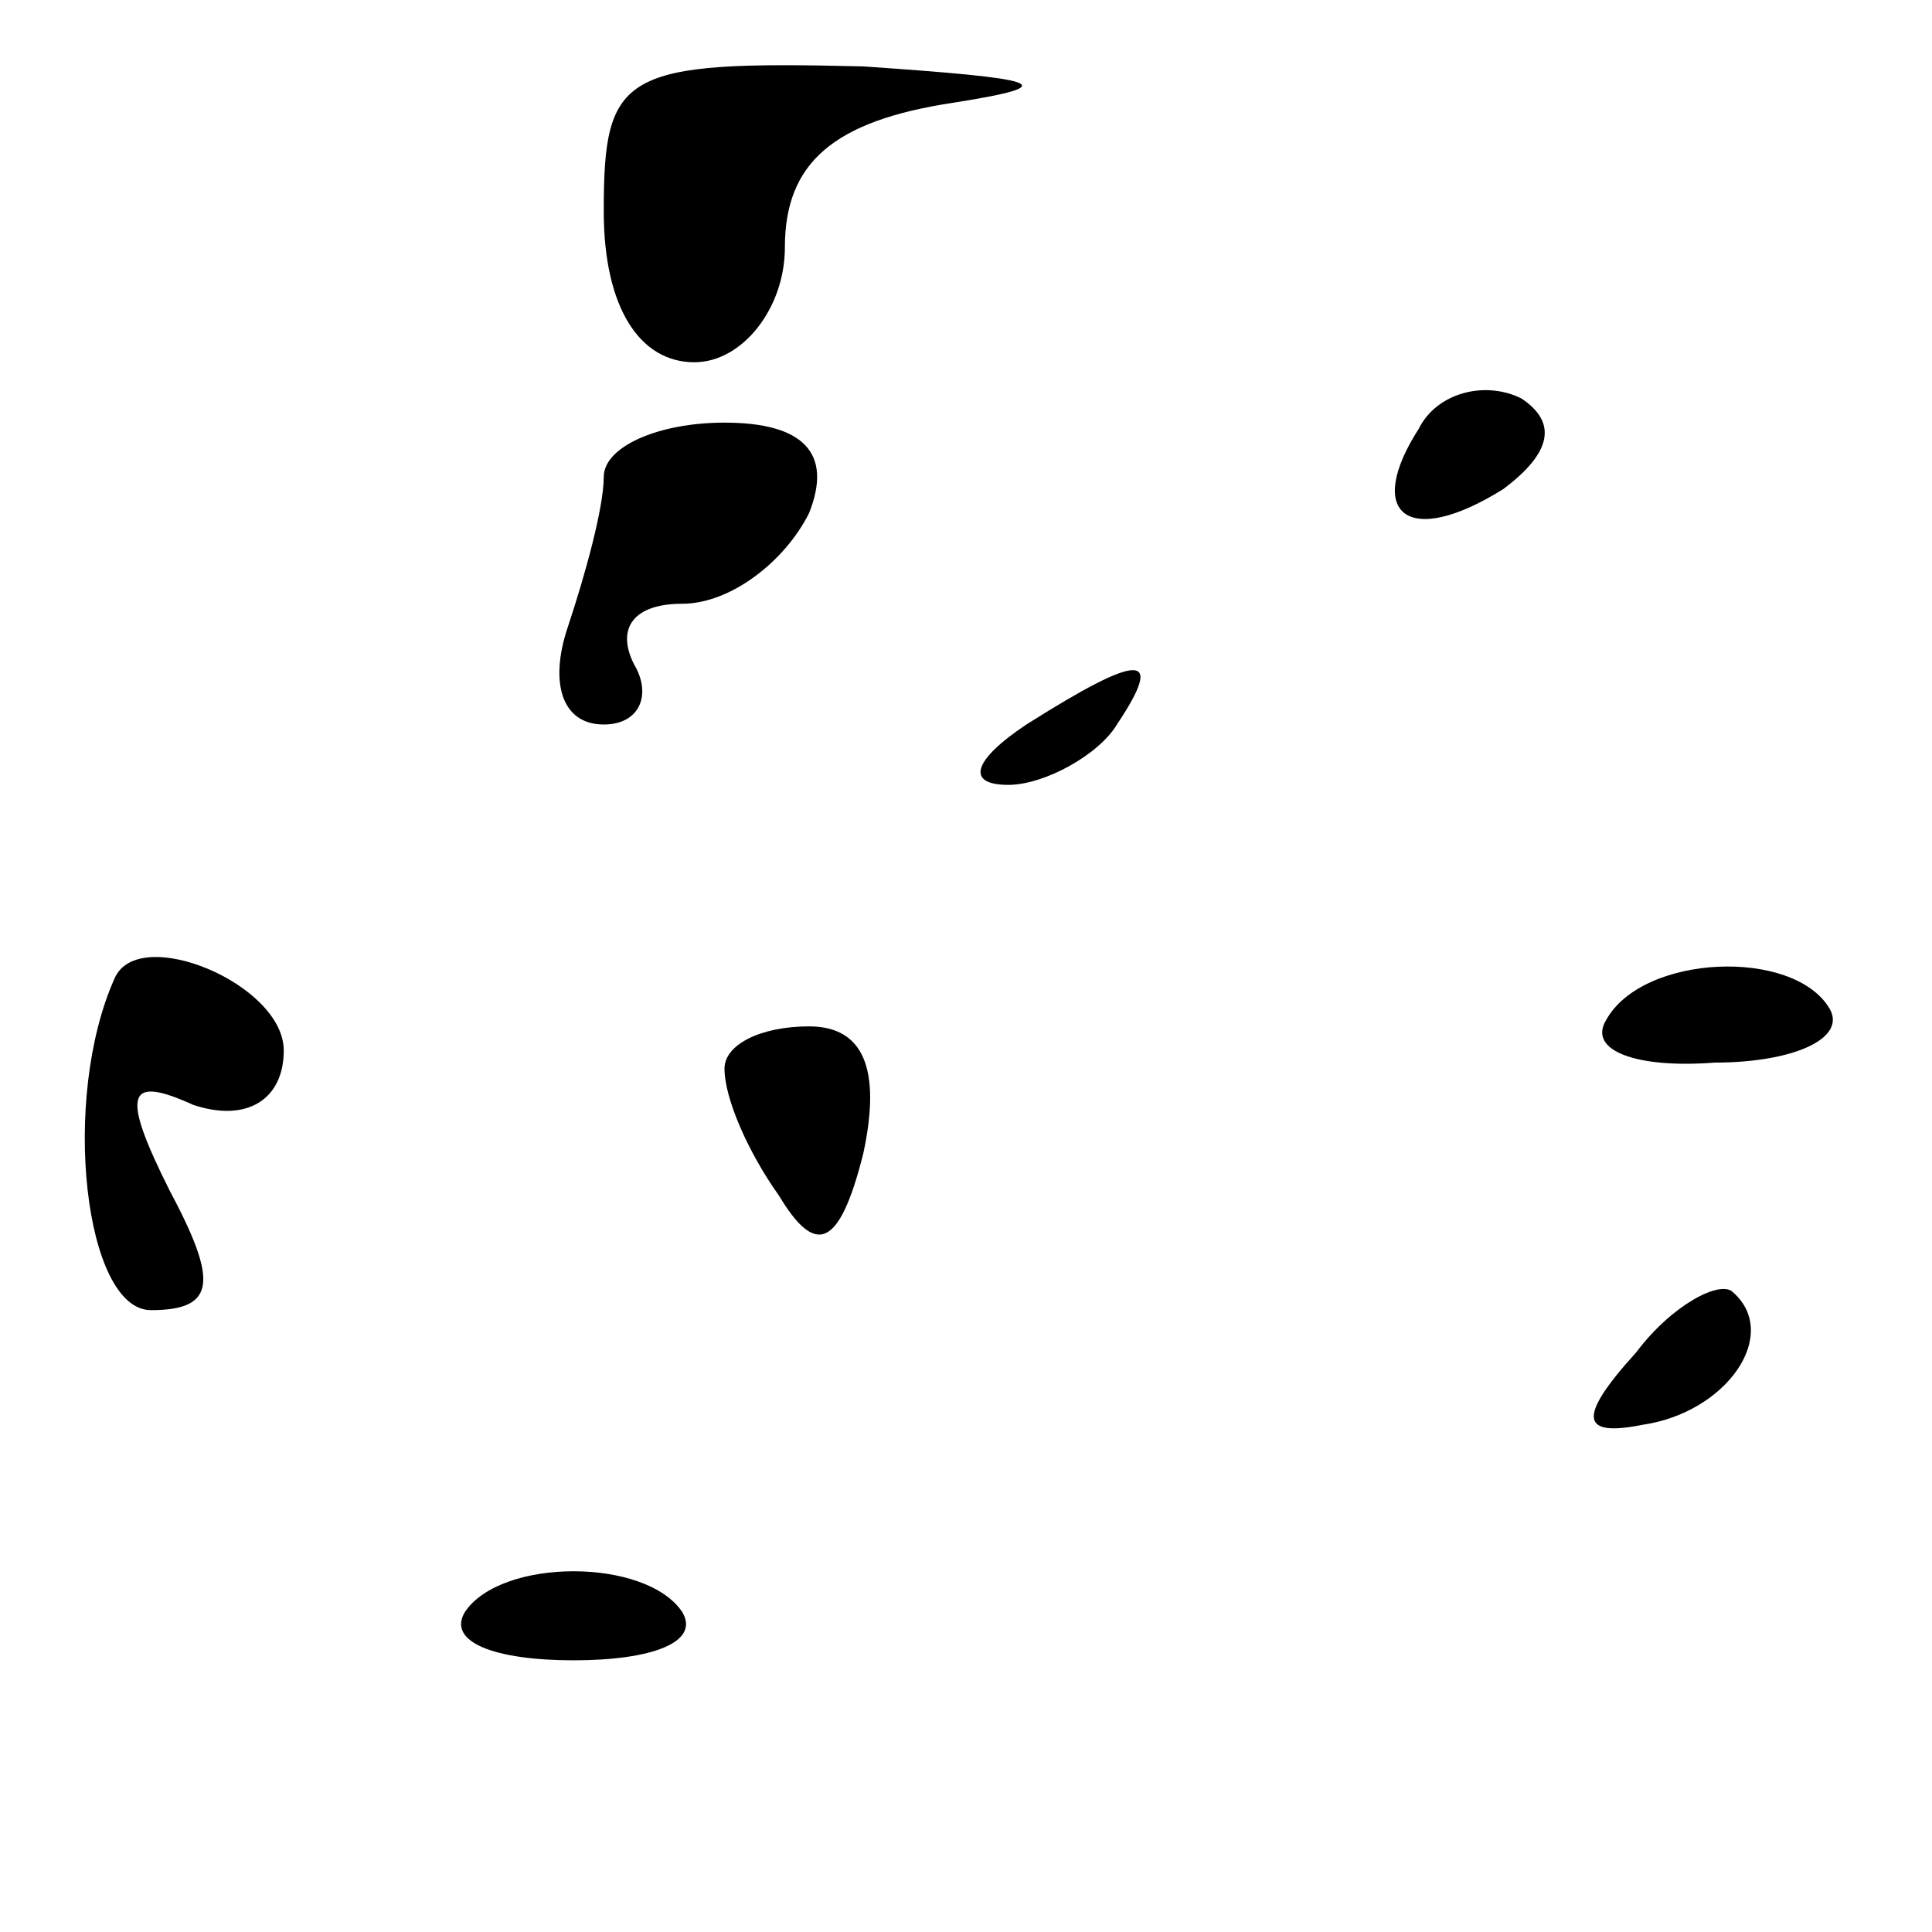 <?xml version="1.0" standalone="no"?>
<!DOCTYPE svg PUBLIC "-//W3C//DTD SVG 20010904//EN"
 "http://www.w3.org/TR/2001/REC-SVG-20010904/DTD/svg10.dtd">
<svg version="1.0" xmlns="http://www.w3.org/2000/svg"
 width="32pt" height="32pt" viewBox="0 0 32 32"
 preserveAspectRatio="xMidYMid meet">
<g transform="translate(0,32) scale(0.1,-0.1)"
fill="#000000" stroke="none">
<path fill="#000000" stroke="none" d="M100 285 c0 -16 6 -25 15 -25 8 0 15 9
15 19 0 14 8 21 28 24 19 3 14 4 -15 6 -40 1 -43 -1 -43 -24z"/>
<path fill="#000000" stroke="none" d="M235 249 c-9 -14 -2 -20 14 -10 8 6 9
11 3 15 -6 3 -14 1 -17 -5z"/>
<path fill="#000000" stroke="none" d="M100 241 c0 -5 -3 -16 -6 -25 -3 -9 -1
-16 6 -16 6 0 8 5 5 10 -3 6 0 10 8 10 8 0 17 7 21 15 4 10 -1 15 -14 15 -11
0 -20 -4 -20 -9z"/>
<path fill="#000000" stroke="none" d="M170 200 c-9 -6 -10 -10 -3 -10 6 0 15
5 18 10 8 12 4 12 -15 0z"/>
<path fill="#000000" stroke="none" d="M19 158 c-9 -20 -5 -55 6 -55 11 0 11
5 3 20 -8 16 -7 19 4 14 9 -3 15 1 15 9 0 11 -24 21 -28 12z"/>
<path fill="#000000" stroke="none" d="M266 151 c-3 -5 5 -8 18 -7 13 0 22 4
19 9 -6 10 -31 9 -37 -2z"/>
<path fill="#000000" stroke="none" d="M120 143 c0 -5 4 -14 9 -21 6 -10 10
-9 14 7 3 14 0 21 -9 21 -8 0 -14 -3 -14 -7z"/>
<path fill="#000000" stroke="none" d="M271 96 c-10 -11 -9 -14 1 -12 14 2 23
15 15 22 -2 2 -10 -2 -16 -10z"/>
<path fill="#000000" stroke="none" d="M77 53 c-3 -5 5 -8 18 -8 13 0 21 3 18
8 -6 9 -30 9 -36 0z"/>
</g>
</svg>
